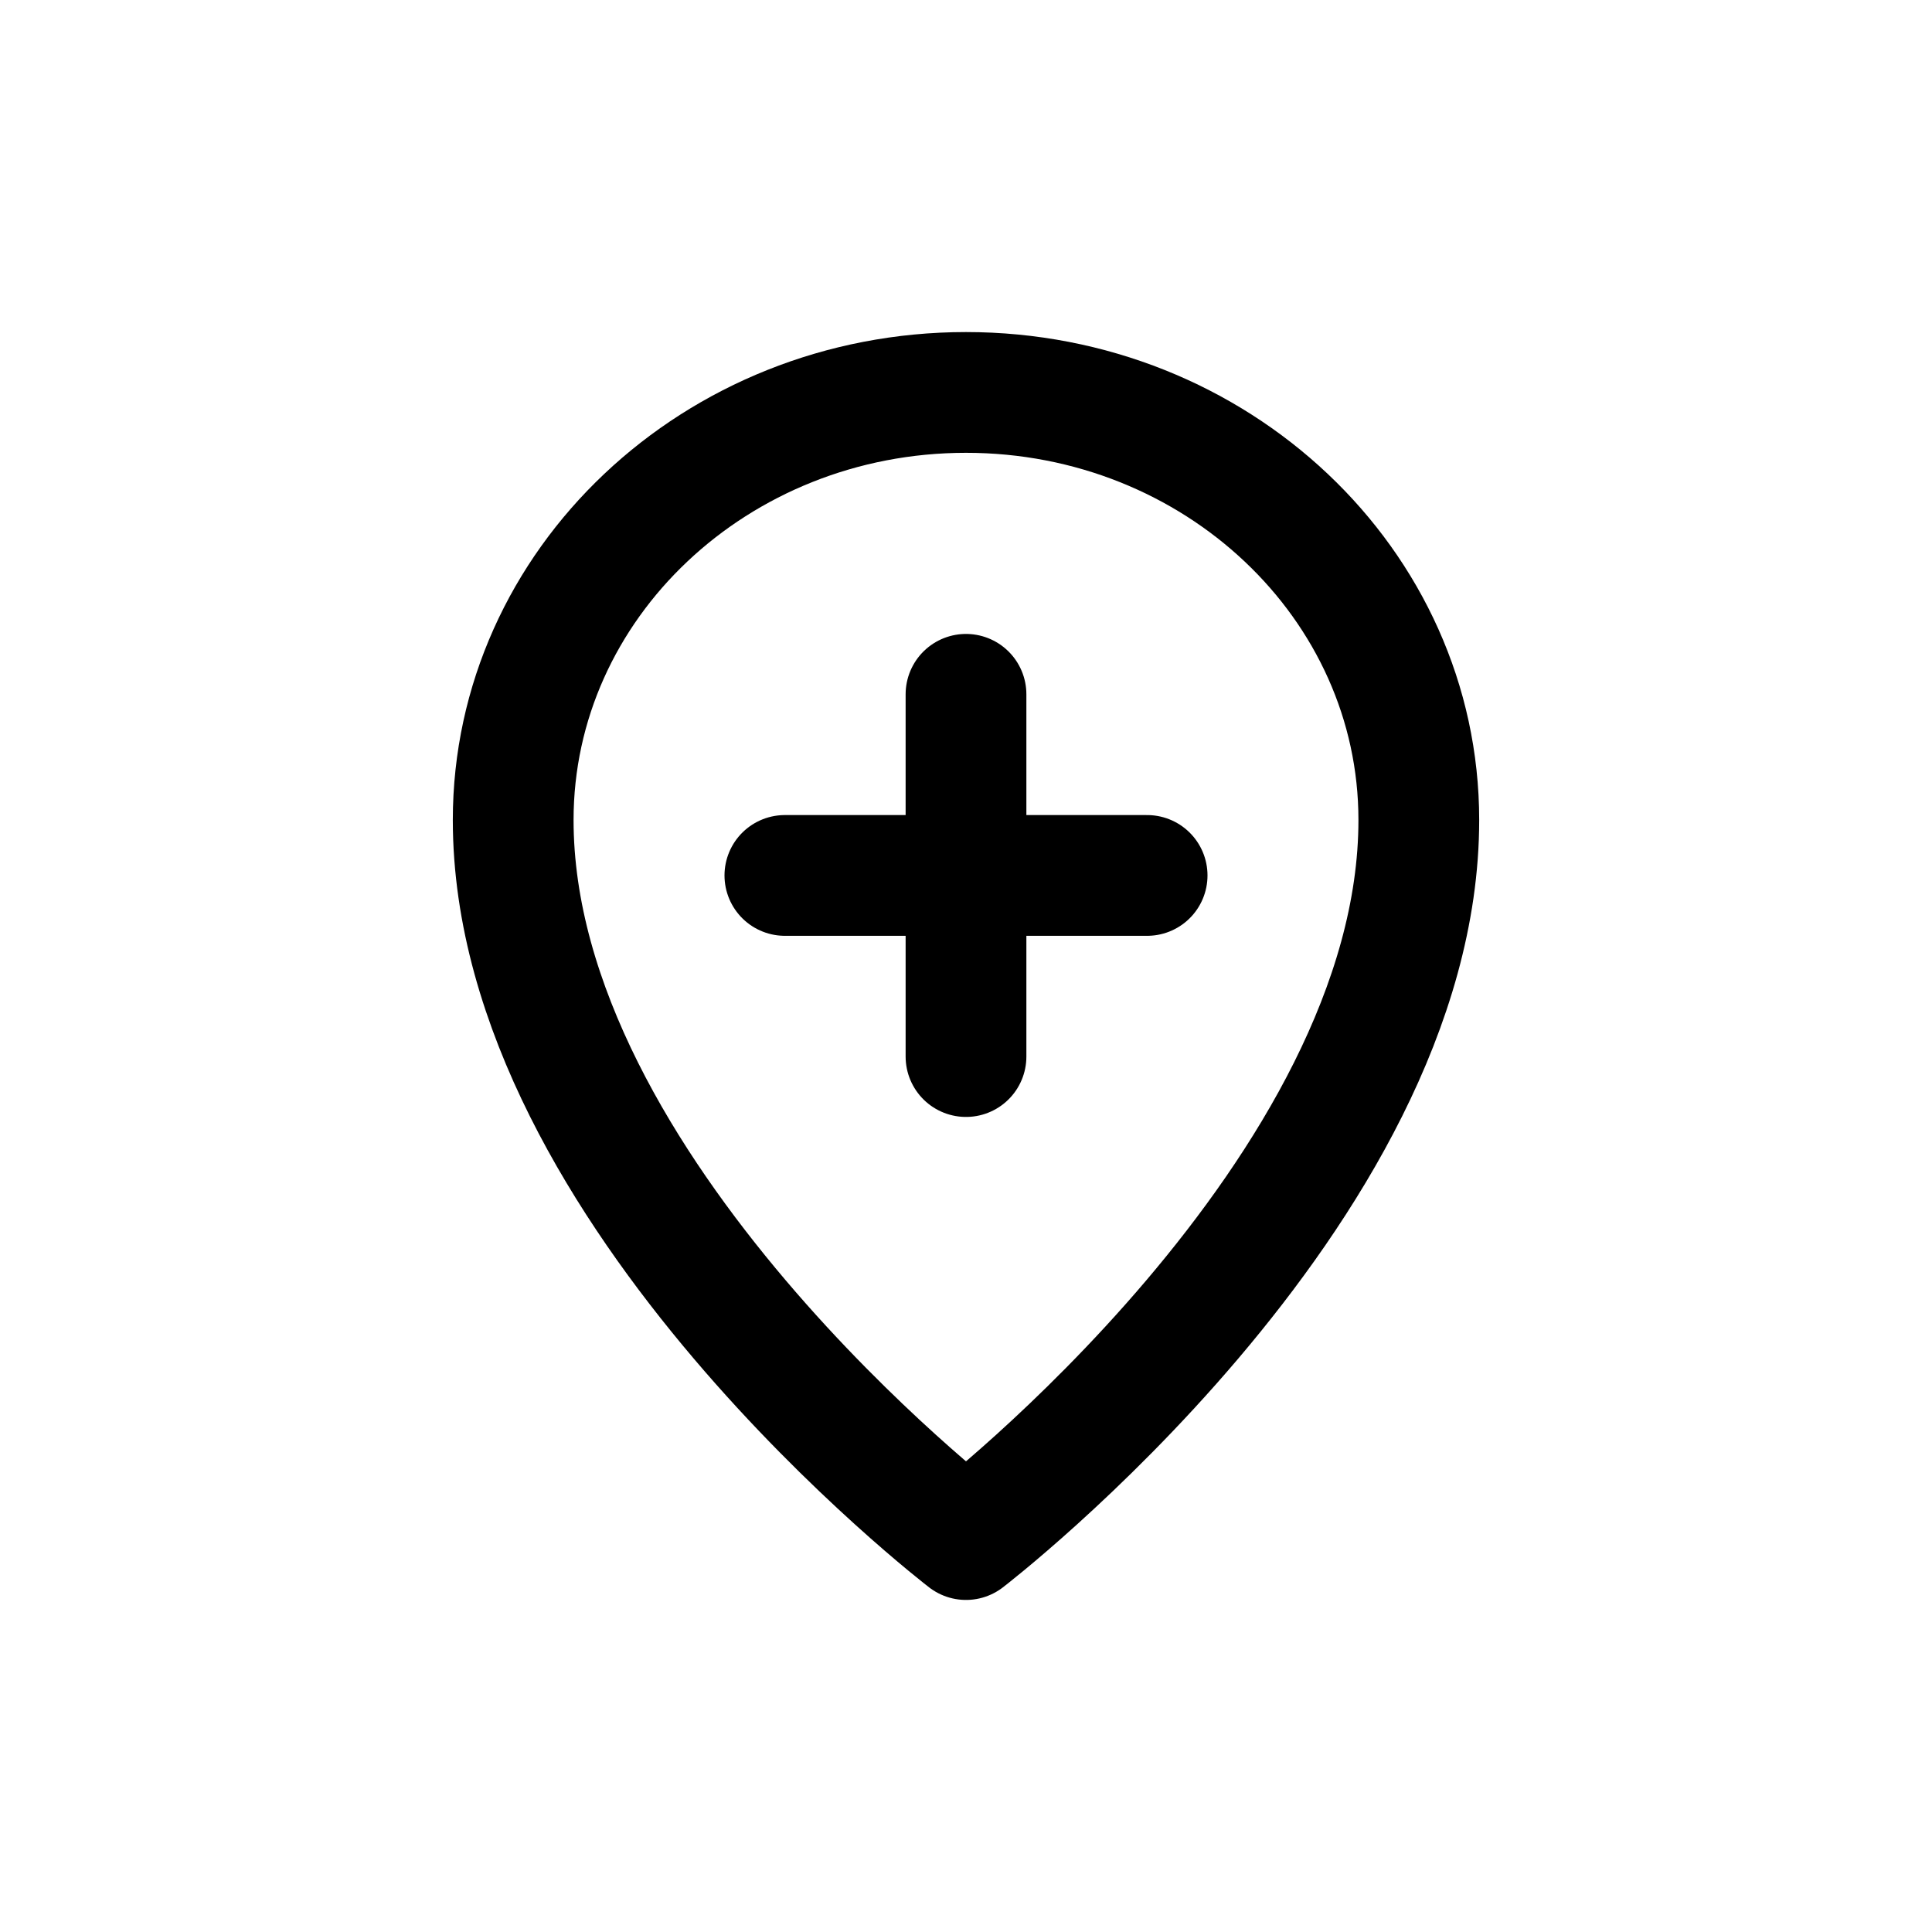 <svg width="16" height="16" viewBox="0 0 16 16" fill="none" xmlns="http://www.w3.org/2000/svg">
<g id="Maps=pin-add, Size=16px, weight=light">
<path id="Vector" d="M6.5 7.25H9.5M8 5.75L8 8.75M11.75 6.791C11.75 9.872 8 12.75 8 12.75C8 12.75 4.25 9.872 4.25 6.791C4.25 4.836 5.929 3.25 8 3.25C10.071 3.25 11.75 4.836 11.75 6.791Z" stroke="black" stroke-linecap="round" stroke-linejoin="round"/>
</g>
</svg>
